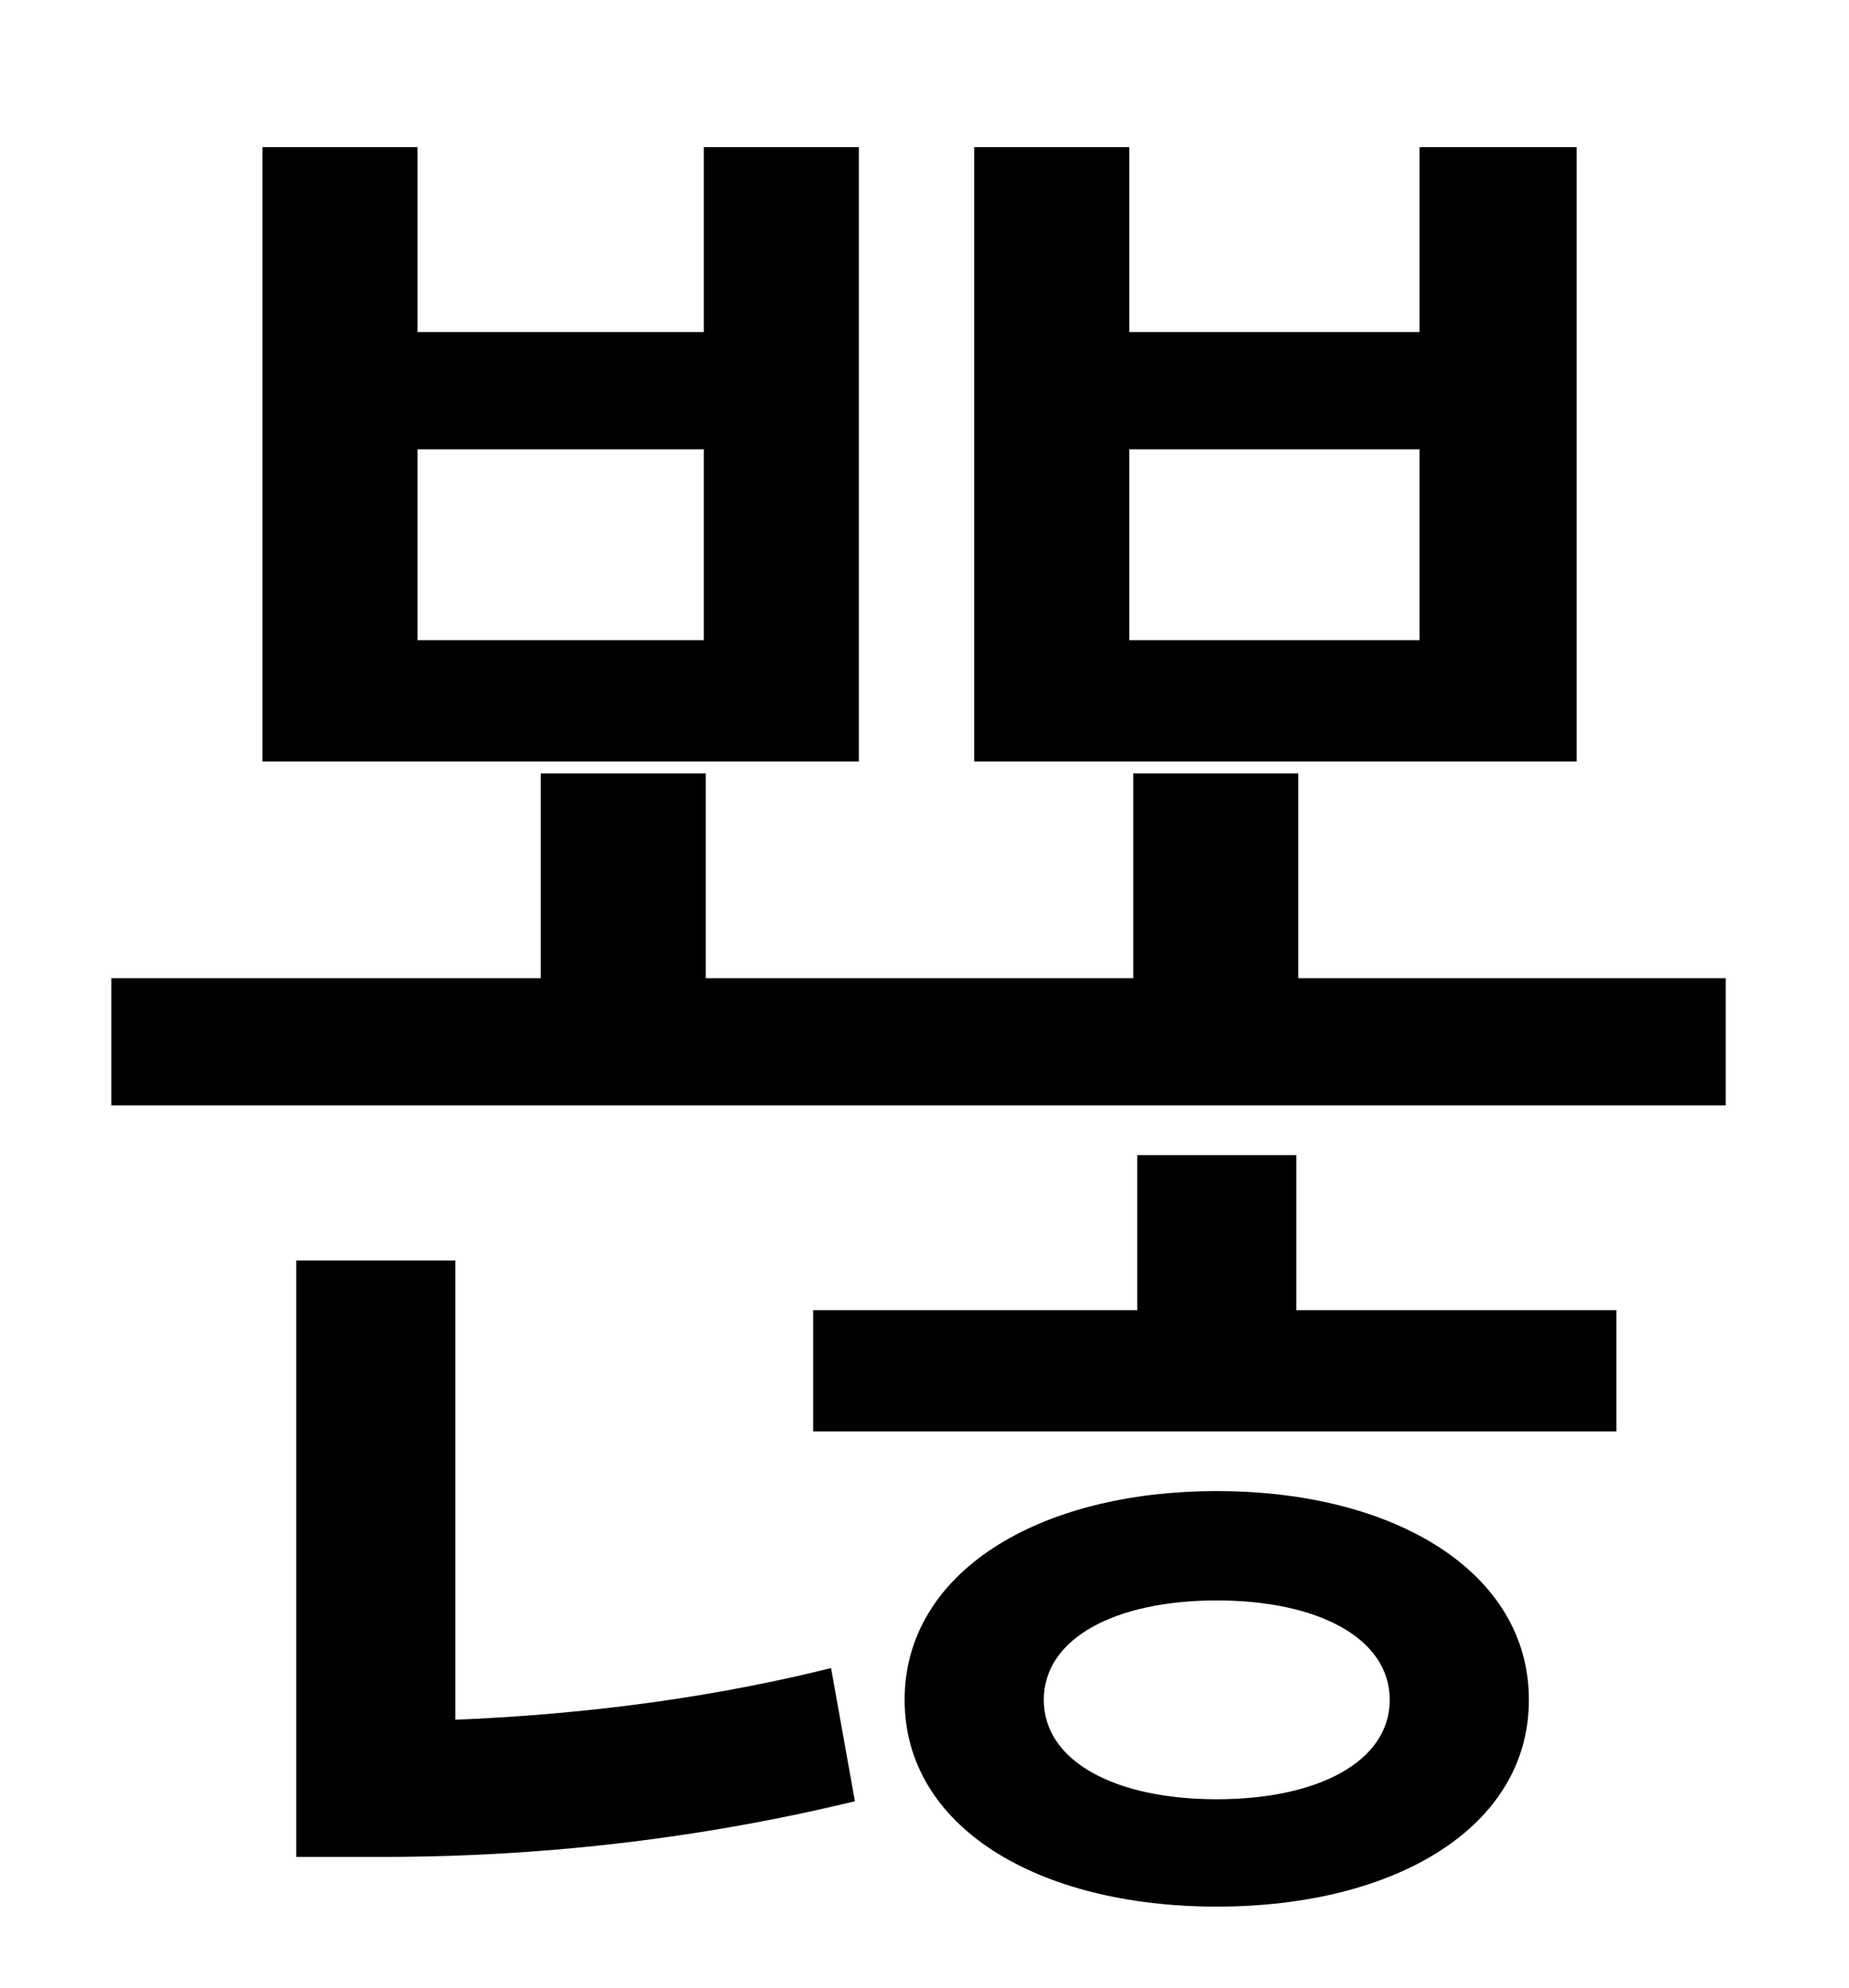 <?xml version="1.0" standalone="no"?>
<!DOCTYPE svg PUBLIC "-//W3C//DTD SVG 1.1//EN" "http://www.w3.org/Graphics/SVG/1.1/DTD/svg11.dtd" >
<svg xmlns="http://www.w3.org/2000/svg" xmlns:xlink="http://www.w3.org/1999/xlink" version="1.1" viewBox="-10 0 930 1000">
   <path fill="currentColor"
d="M704 322v-96h-146v96h146zM783 74v309h-303v-309h78v93h146v-93h79zM344 322v-96h-144v96h144zM422 74v309h-300v-309h78v93h144v-93h78zM219 634v231c49 -2 117 -8 189 -26l12 67c-99 24 -184 28 -237 28h-44v-300h80zM602 905c51 0 87 -19 87 -50s-36 -50 -87 -50
s-87 19 -87 50s36 50 87 50zM602 750c90 0 157 41 157 105s-67 104 -157 104s-157 -40 -157 -104s67 -105 157 -105zM642 581v78h161v61h-404v-61h163v-78h80zM643 492h215v64h-812v-64h216v-103h83v103h215v-103h83v103z" />
</svg>
